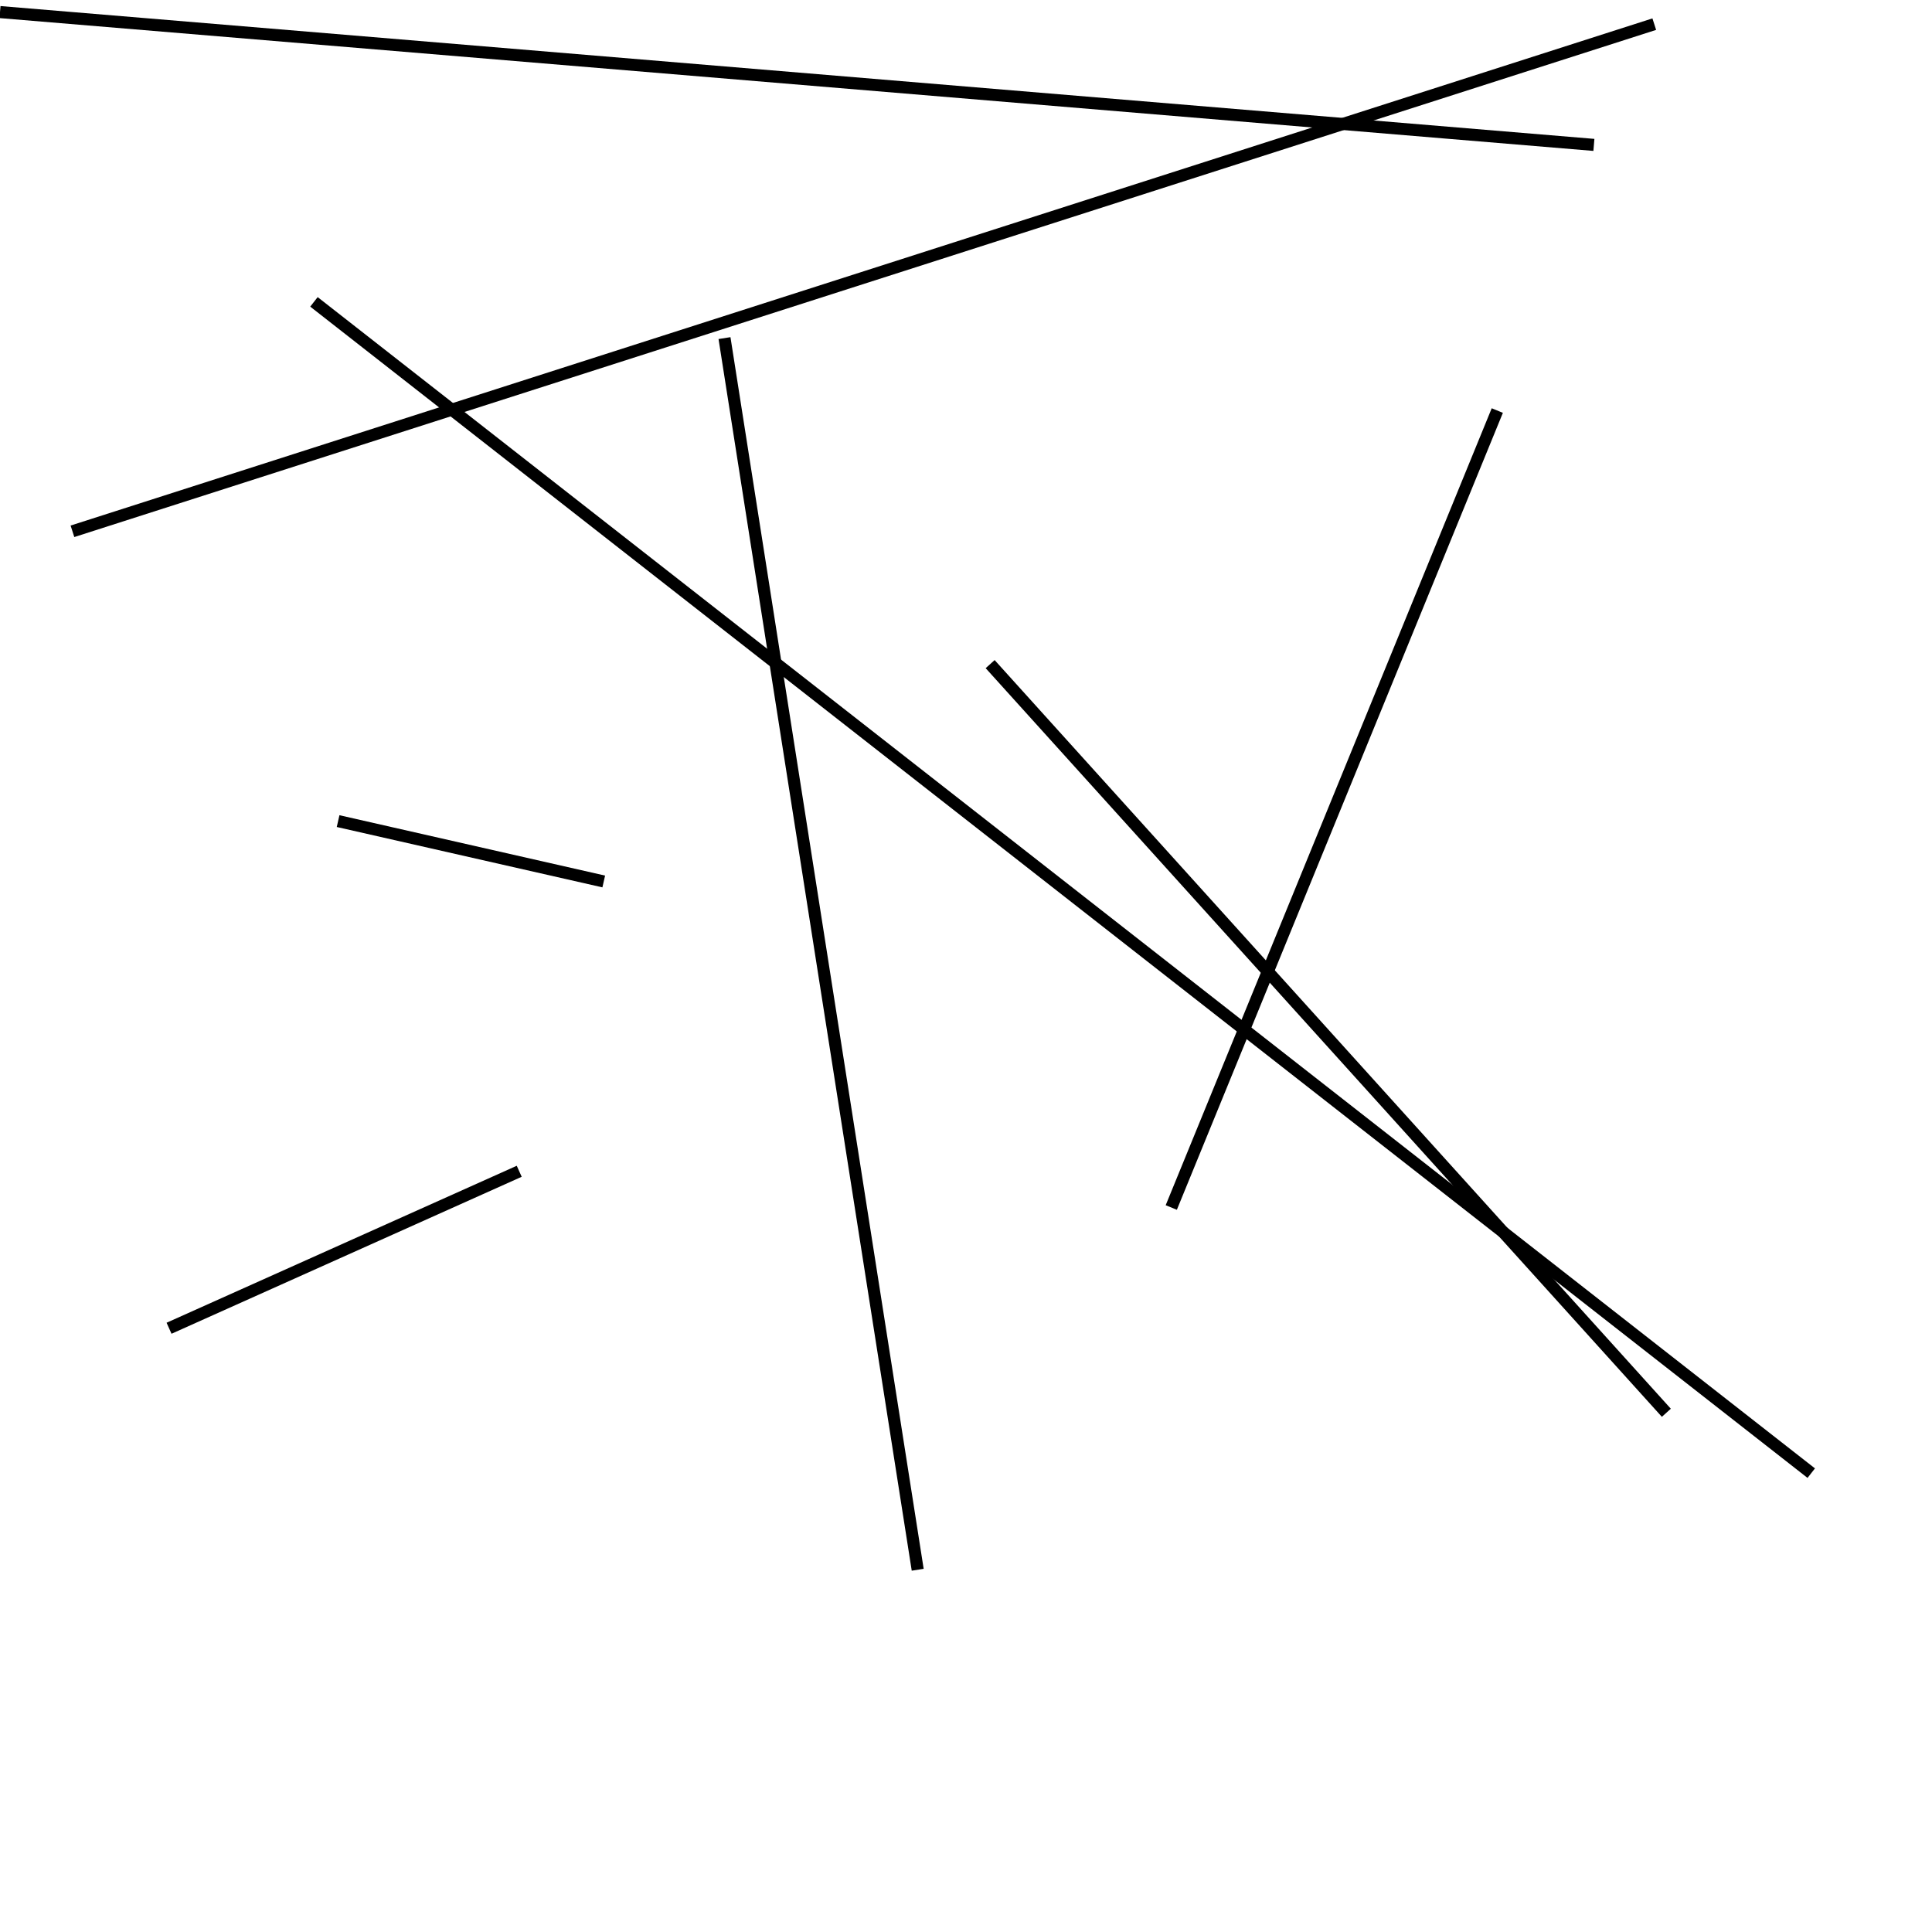 <?xml version="1.0" encoding="utf-8" ?>
<svg baseProfile="full" height="160" version="1.1" width="160" xmlns="http://www.w3.org/2000/svg" xmlns:ev="http://www.w3.org/2001/xml-events" xmlns:xlink="http://www.w3.org/1999/xlink"><defs /><line stroke="black" stroke-width="1" x1="26" x2="150" y1="25" y2="122" /><line stroke="black" stroke-width="1" x1="137" x2="6" y1="2" y2="44" /><line stroke="black" stroke-width="1" x1="43" x2="14" y1="97" y2="110" /><line stroke="black" stroke-width="1" x1="124" x2="97" y1="34" y2="100" /><line stroke="black" stroke-width="1" x1="50" x2="28" y1="73" y2="68" /><line stroke="black" stroke-width="1" x1="138" x2="82" y1="117" y2="55" /><line stroke="black" stroke-width="1" x1="0" x2="132" y1="1" y2="12" /><line stroke="black" stroke-width="1" x1="76" x2="60" y1="130" y2="28" /></svg>
